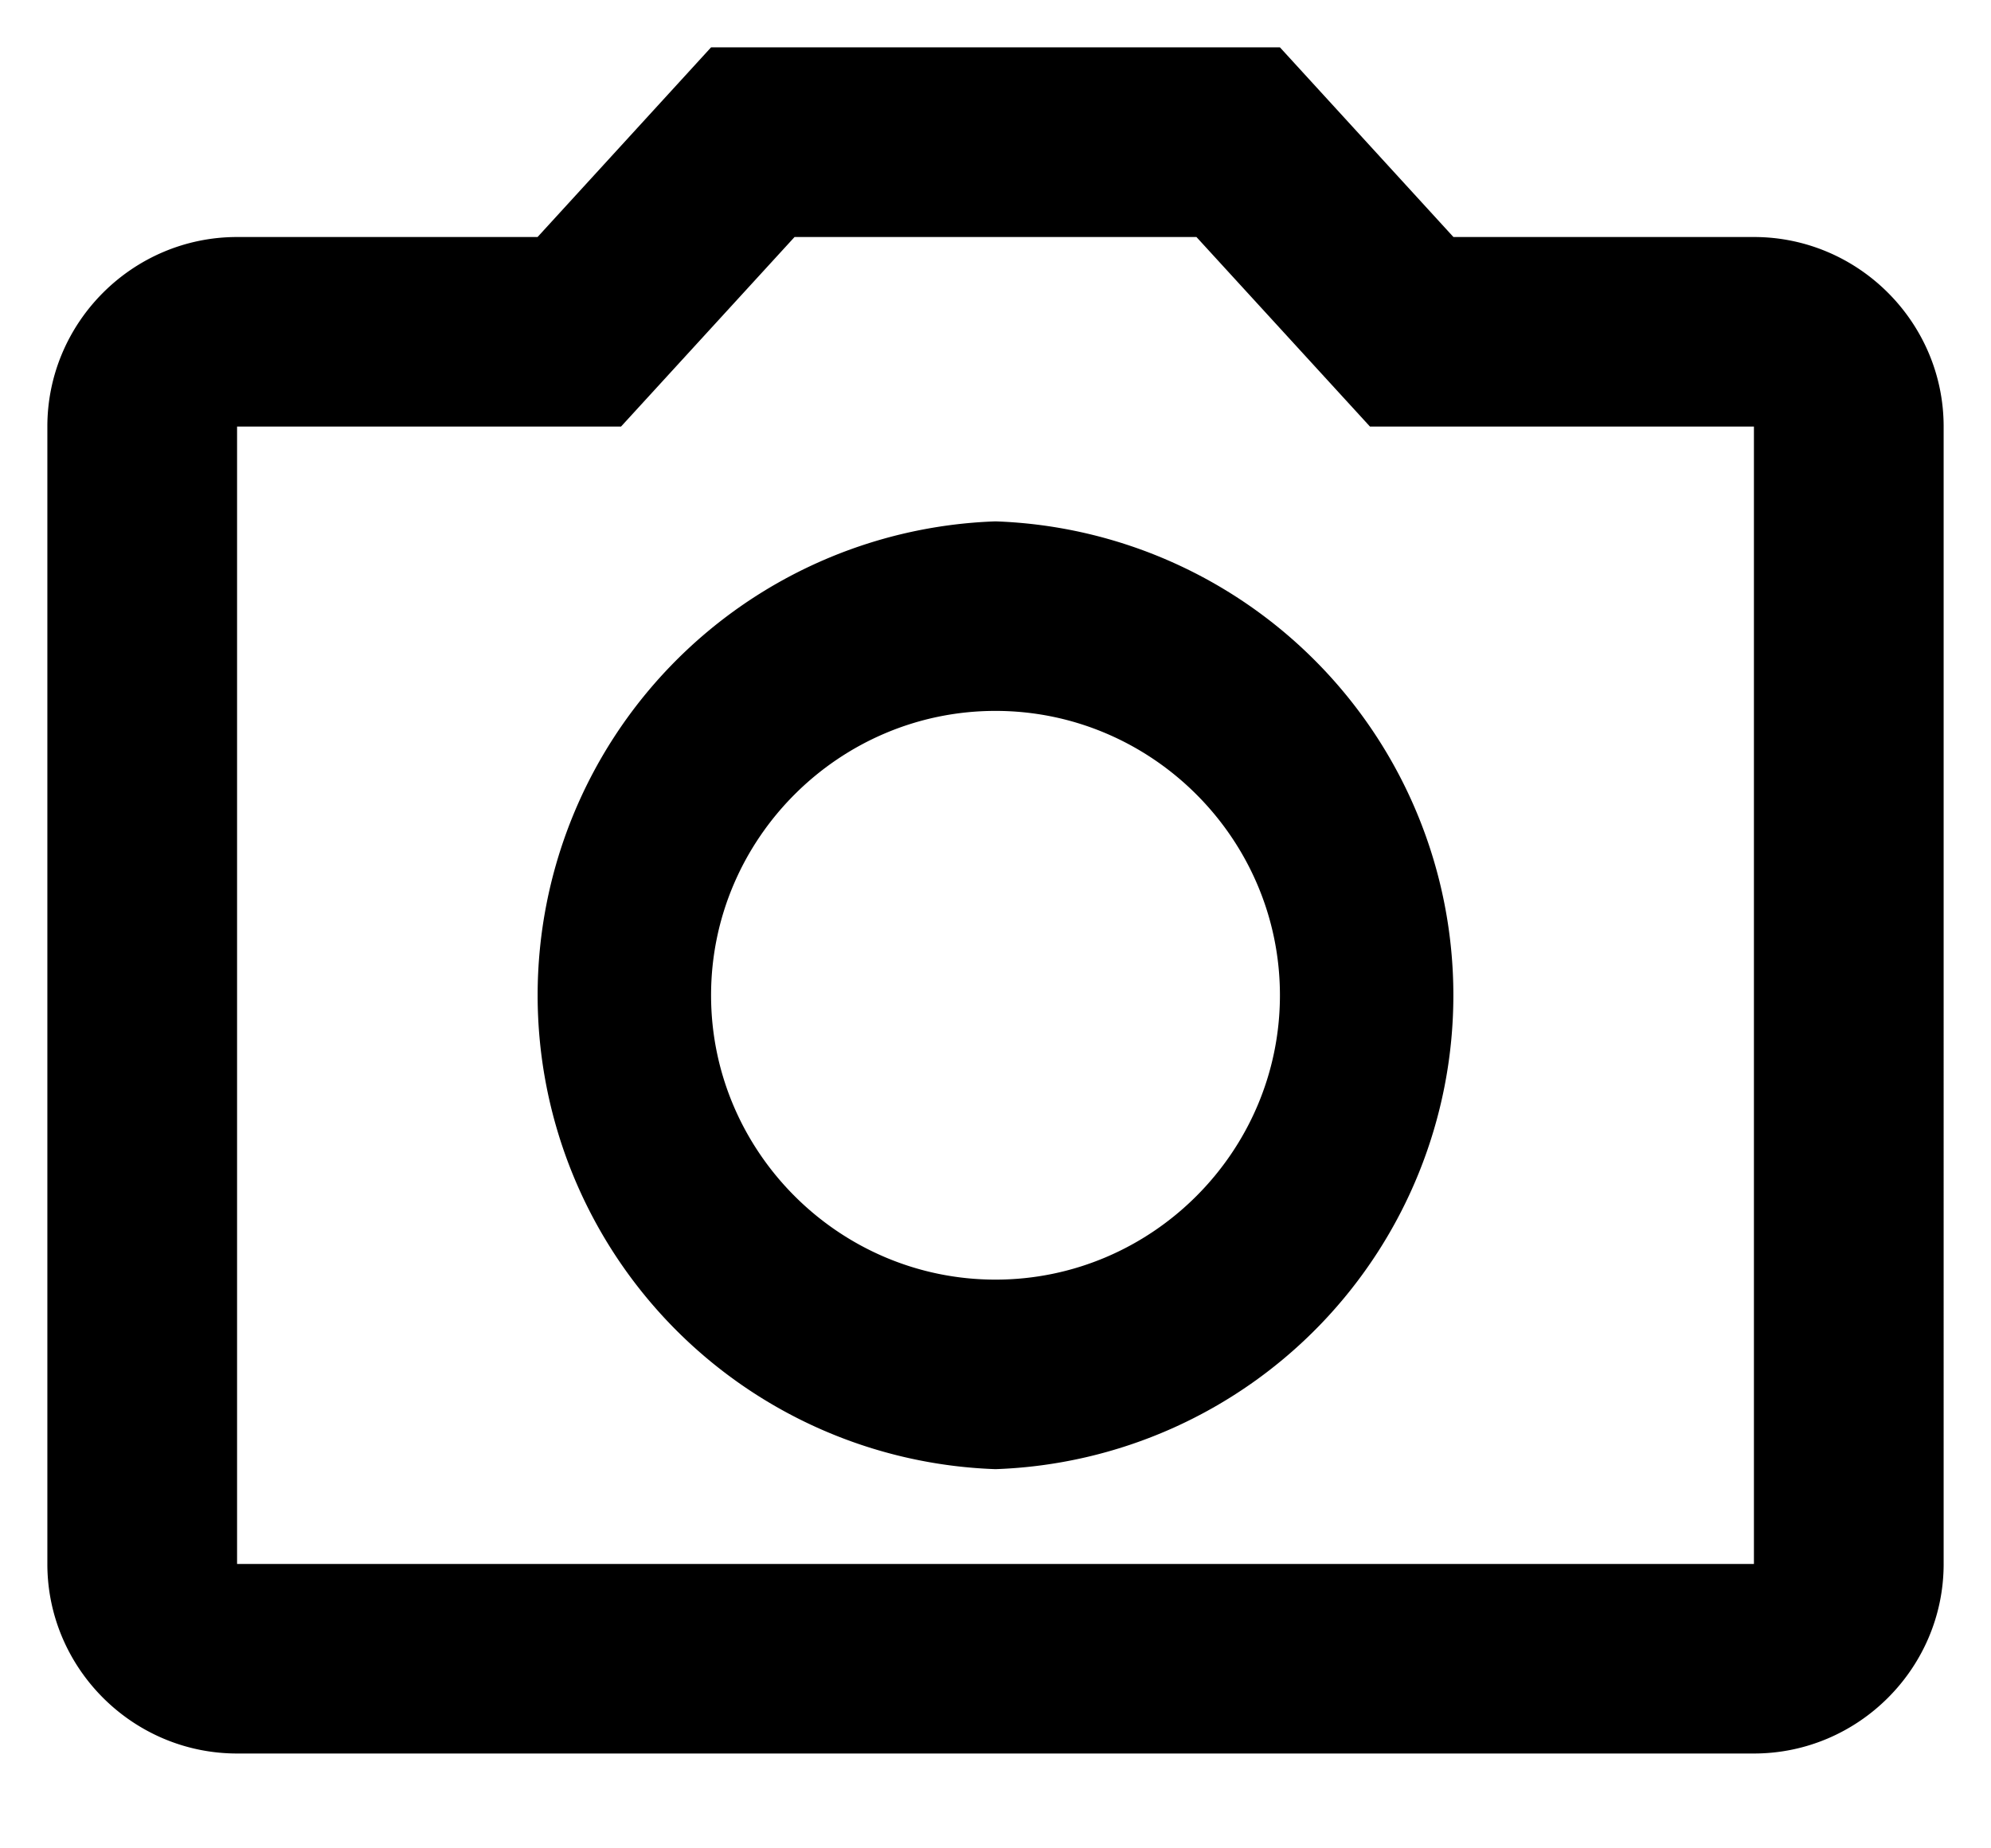 <svg xmlns="http://www.w3.org/2000/svg" viewBox="0 0 14 13">
	<path d="M8.413 1.667L9.633 3h2.7v8H1.667V3h2.7l1.22-1.333h2.826zM9 .333H5L3.78 1.667H1.667C.933 1.667.333 2.267.333 3v8c0 .733.6 1.333 1.334 1.333h10.666c.734 0 1.334-.6 1.334-1.333V3c0-.733-.6-1.333-1.334-1.333H10.22L9 .333zM7 5c1.1 0 2 .9 2 2s-.9 2-2 2-2-.9-2-2 .9-2 2-2zm0-1.333a3.335 3.335 0 000 6.666 3.335 3.335 0 000-6.666z"/>
</svg>